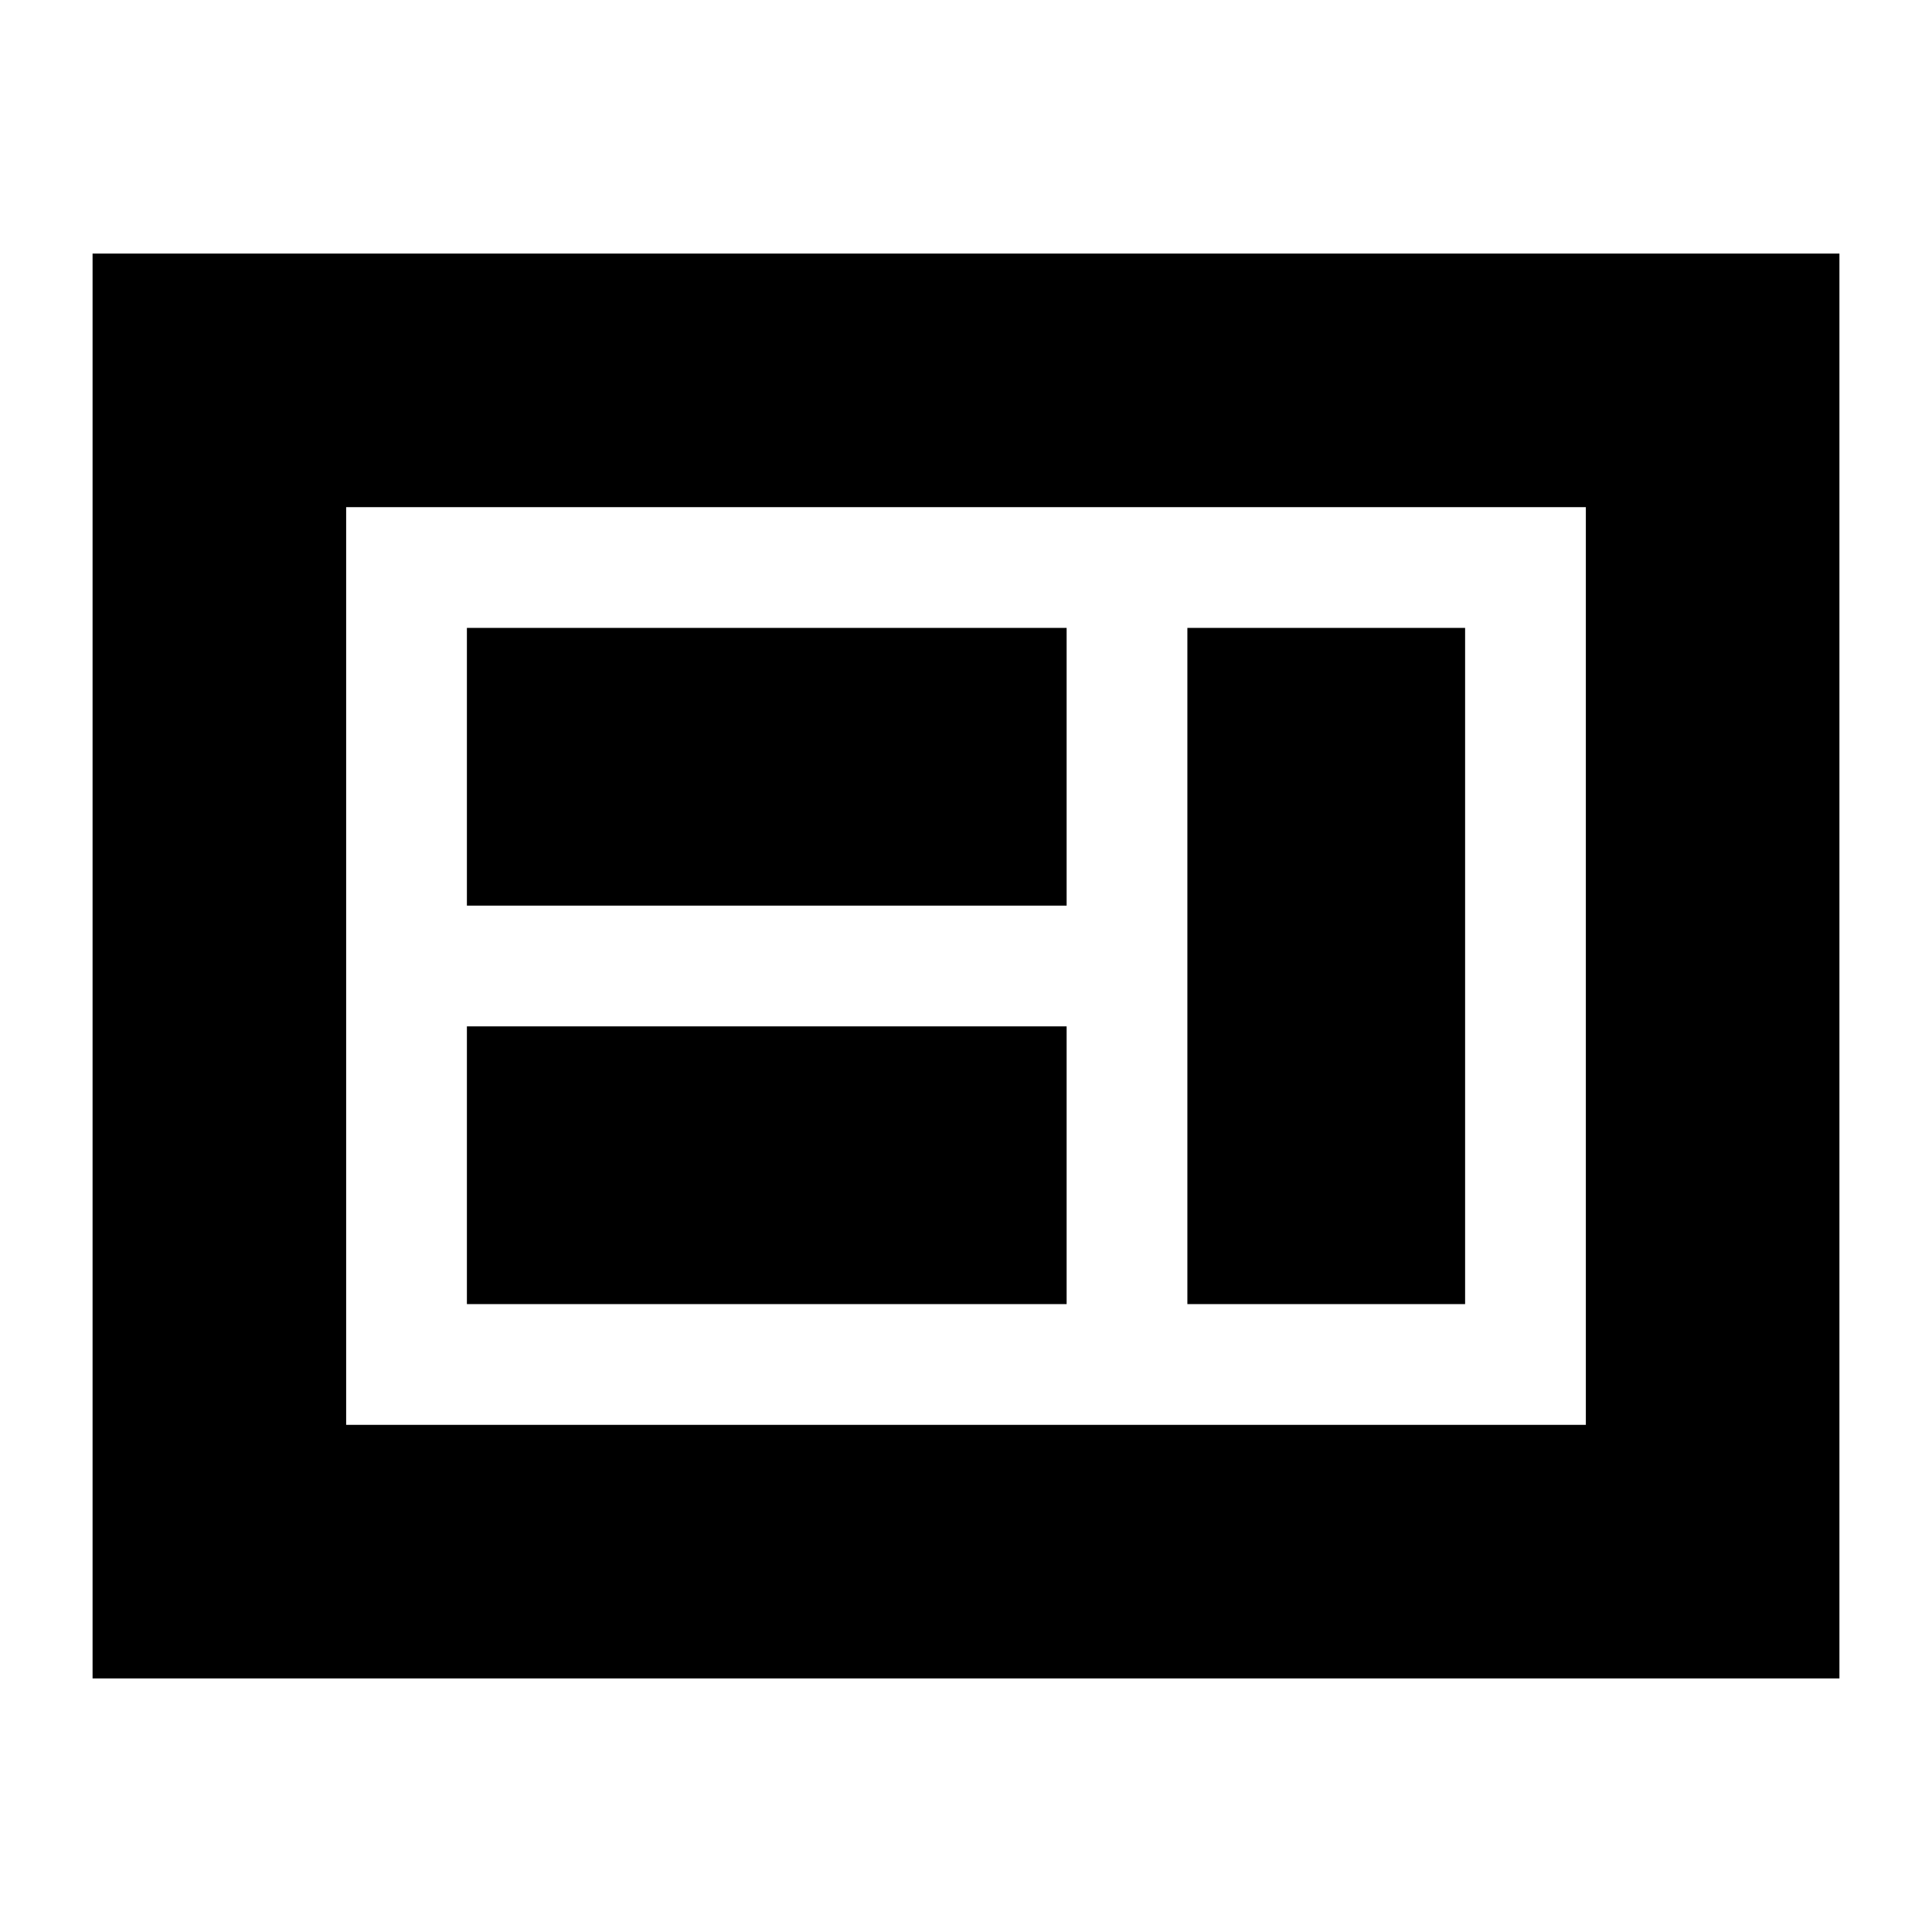 <svg xmlns="http://www.w3.org/2000/svg" height="24" viewBox="0 -960 960 960" width="24"><path d="M232-312h298v-138H232v138Zm358 0h138v-336H590v336ZM232-510h298v-138H232v138Zm-60 258h616v-456H172v456ZM46-126v-708h868v708H46Zm126-126v-456 456Z"/></svg>